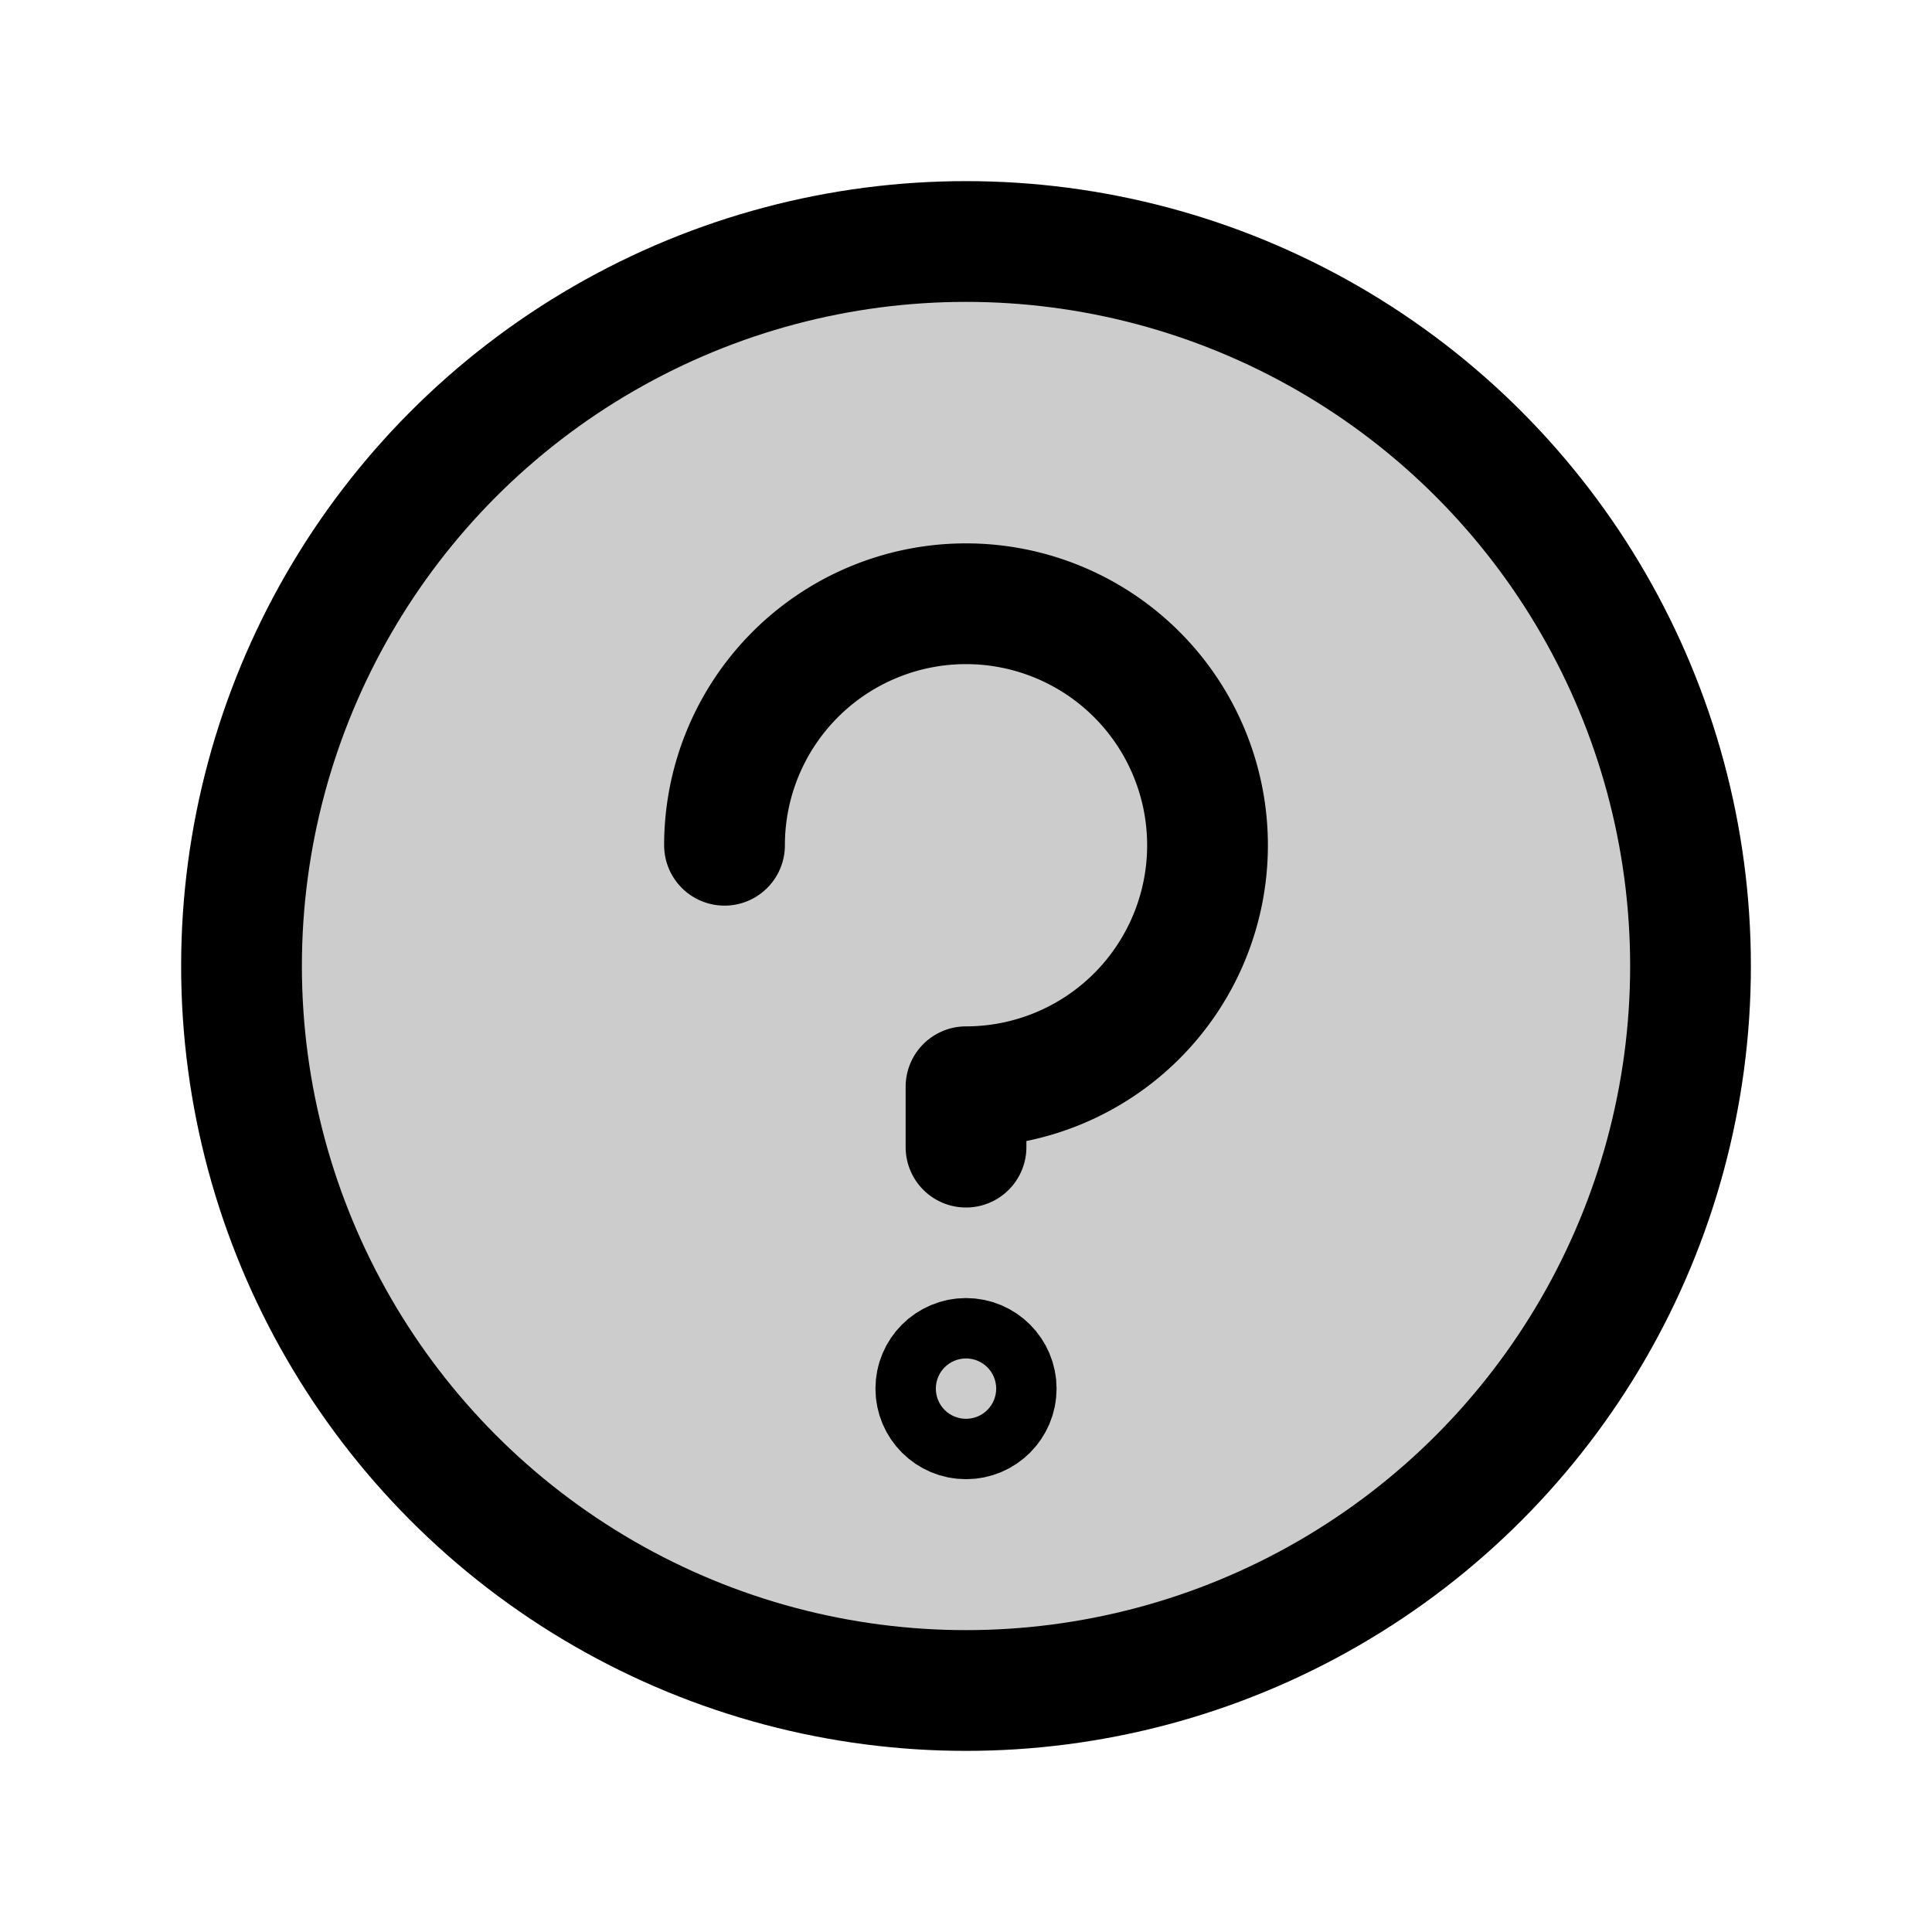 <svg id="Raw" xmlns="http://www.w3.org/2000/svg" viewBox="0 0 256 256">
  <rect width="256" height="256" fill="none"/>
  <circle cx="128.002" cy="128" r="96" opacity="0.2"/>
  <circle cx="128.002" cy="128" r="96" fill="none" stroke="#000" stroke-linecap="round" stroke-linejoin="round" stroke-width="16"/>
  <path d="M128.002,152v-8a32,32,0,1,0-32-32" fill="none" stroke="#000" stroke-linecap="round" stroke-linejoin="round" stroke-width="16"/>
  <circle cx="128.002" cy="184" r="4" fill="none" stroke="#000" stroke-linecap="round" stroke-linejoin="round" stroke-width="16"/>
</svg>

